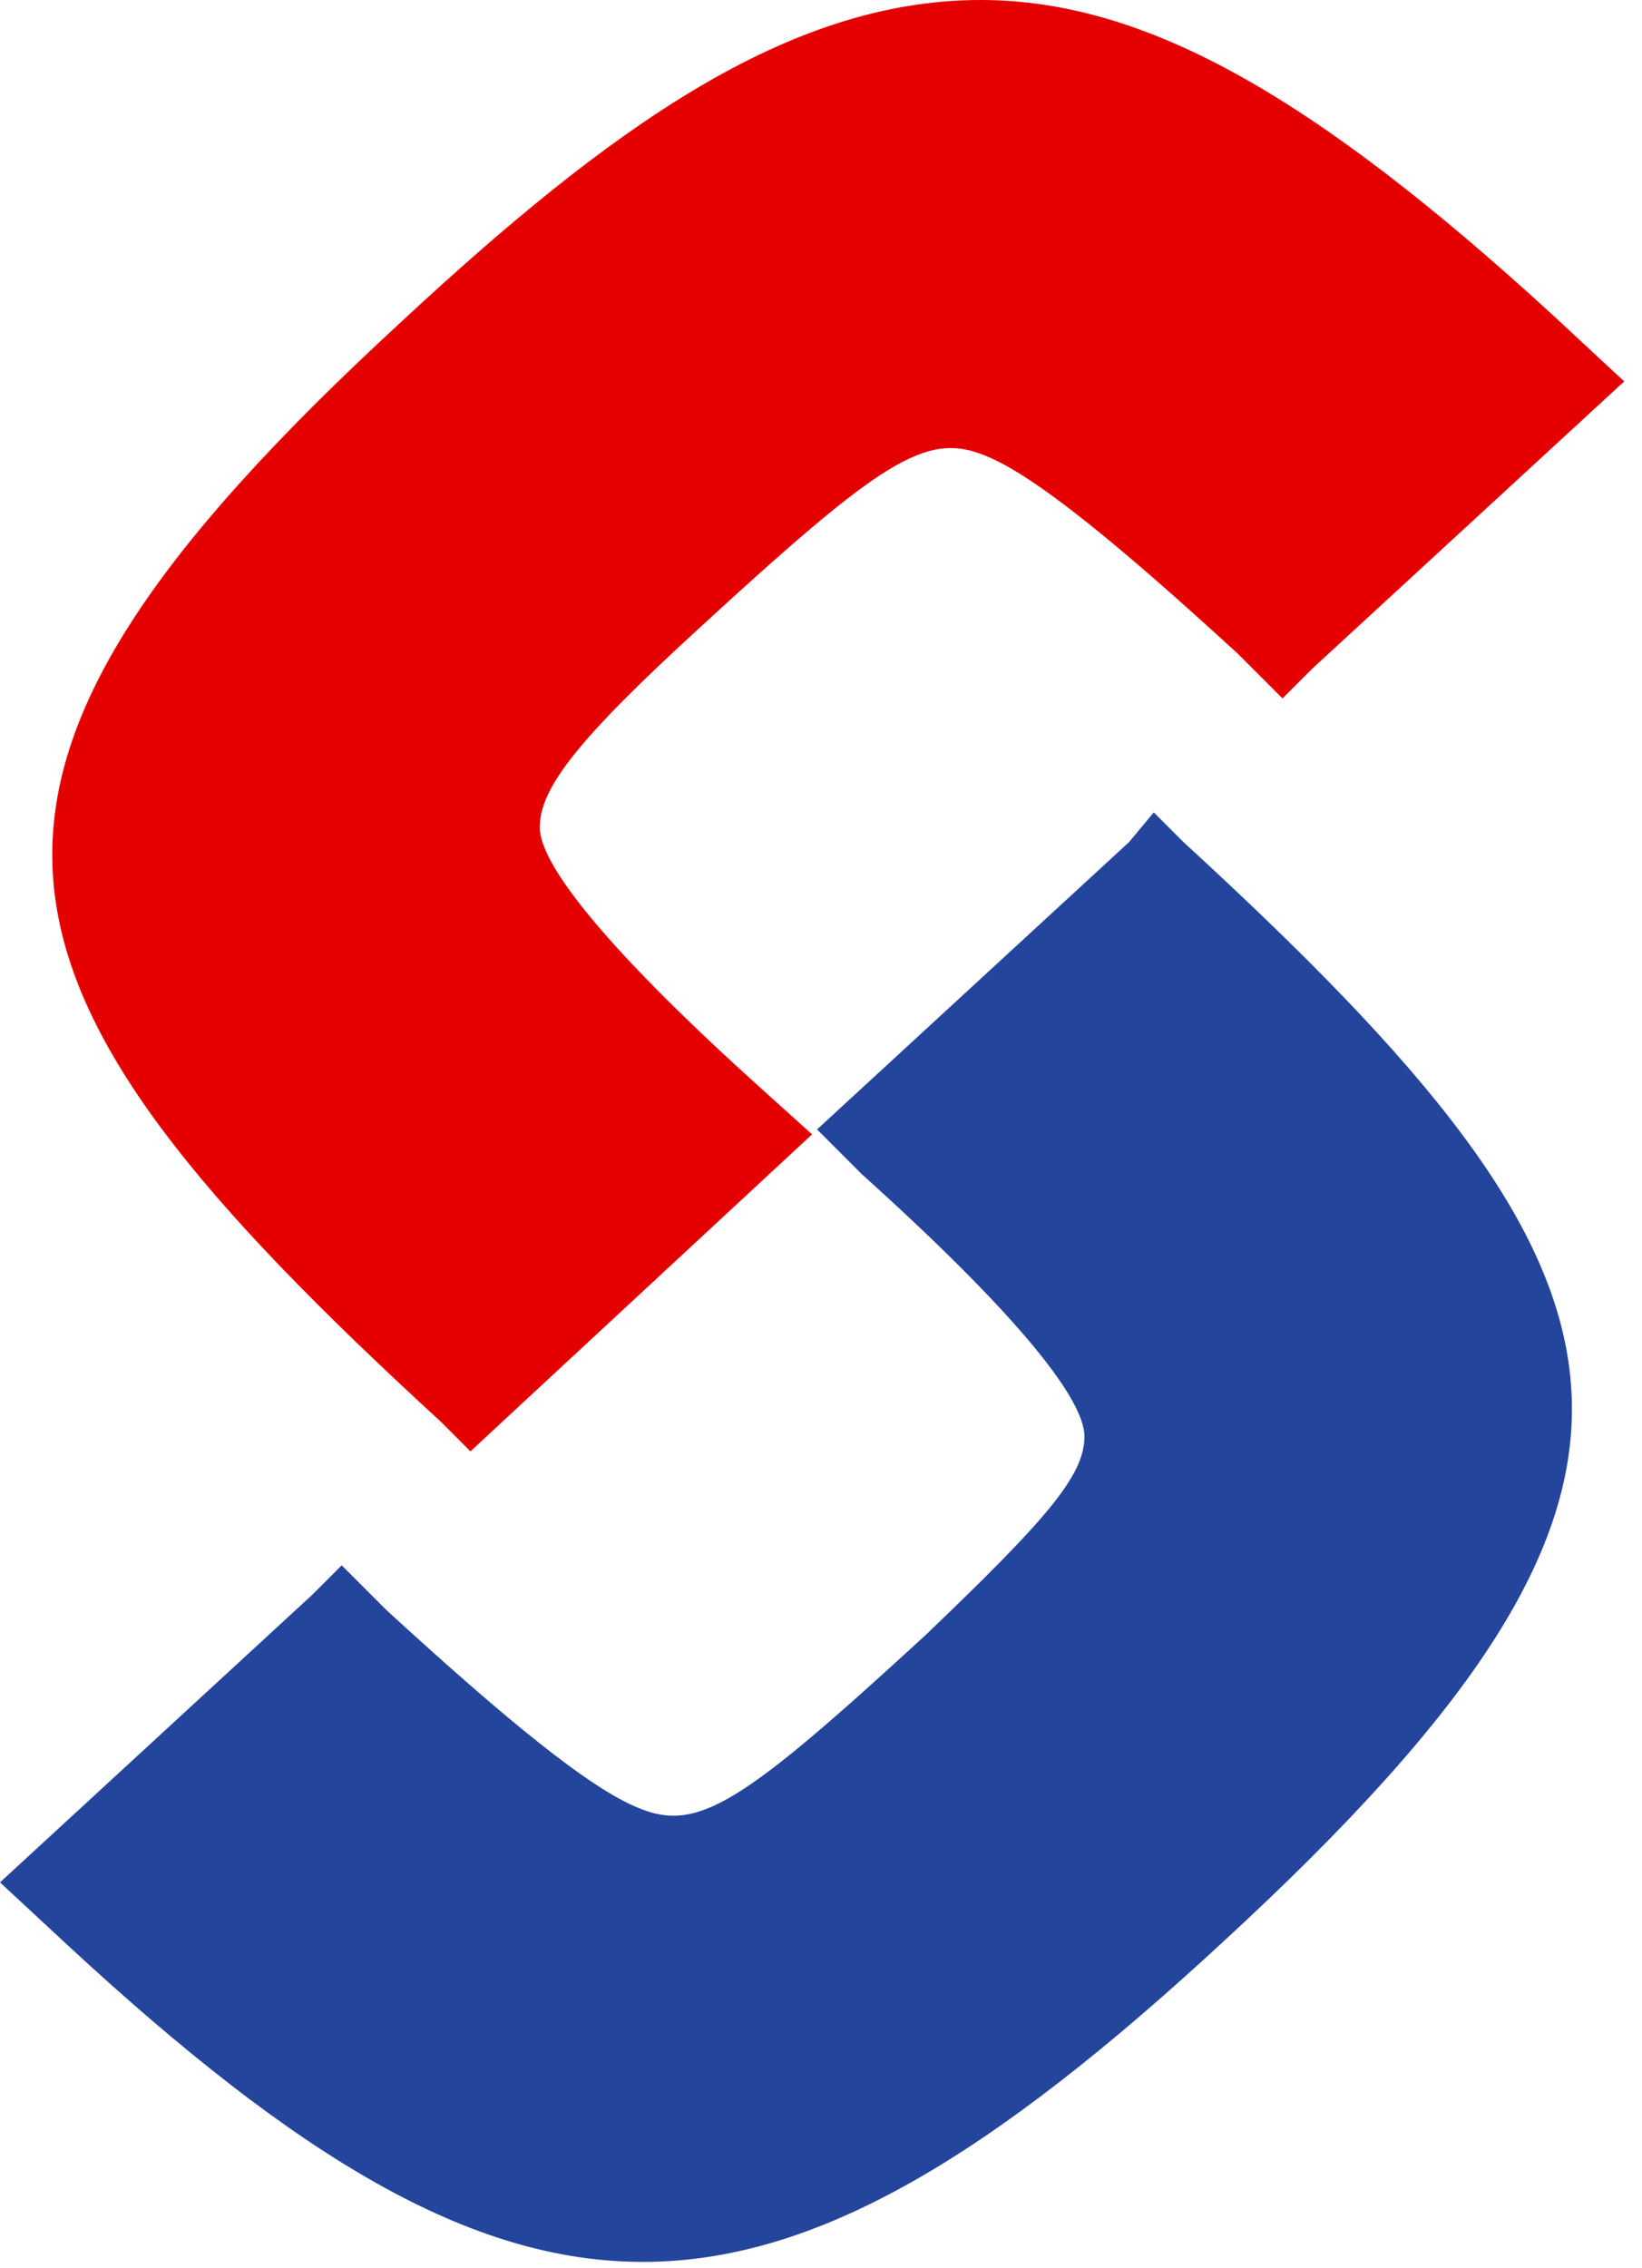 <svg width="42" height="58" viewBox="0 0 42 58" fill="none" xmlns="http://www.w3.org/2000/svg">
<path d="M28.879 21.533L20.899 28.88L22.039 30.02C25.839 33.44 27.739 35.72 27.739 36.733C27.739 37.746 26.726 38.886 23.686 41.799C18.999 46.106 17.859 46.866 16.339 46.233C15.073 45.726 12.919 43.953 9.88 41.166L8.74 40.026L7.98 40.786L0 48.133L1.773 49.779C13.426 60.545 19.506 60.545 31.286 49.652C44.078 37.873 42.559 32.806 30.272 21.533L29.512 20.773L28.879 21.533Z" fill="#24459C"/>
<path d="M10.259 8.233C-2.534 20.013 -1.014 25.079 11.273 36.352L12.033 37.112L20.772 29.006L19.506 27.866C15.706 24.446 13.806 22.166 13.806 21.153C13.806 20.139 14.819 18.873 17.859 16.086C22.546 11.78 23.686 11.02 25.206 11.653C26.472 12.16 28.625 13.933 31.665 16.719L32.805 17.859L33.565 17.099L41.545 9.753L39.772 8.106C33.565 2.407 29.259 0 25.079 0C20.139 0 15.579 3.293 10.259 8.233Z" fill="#E50000"/>
</svg>
